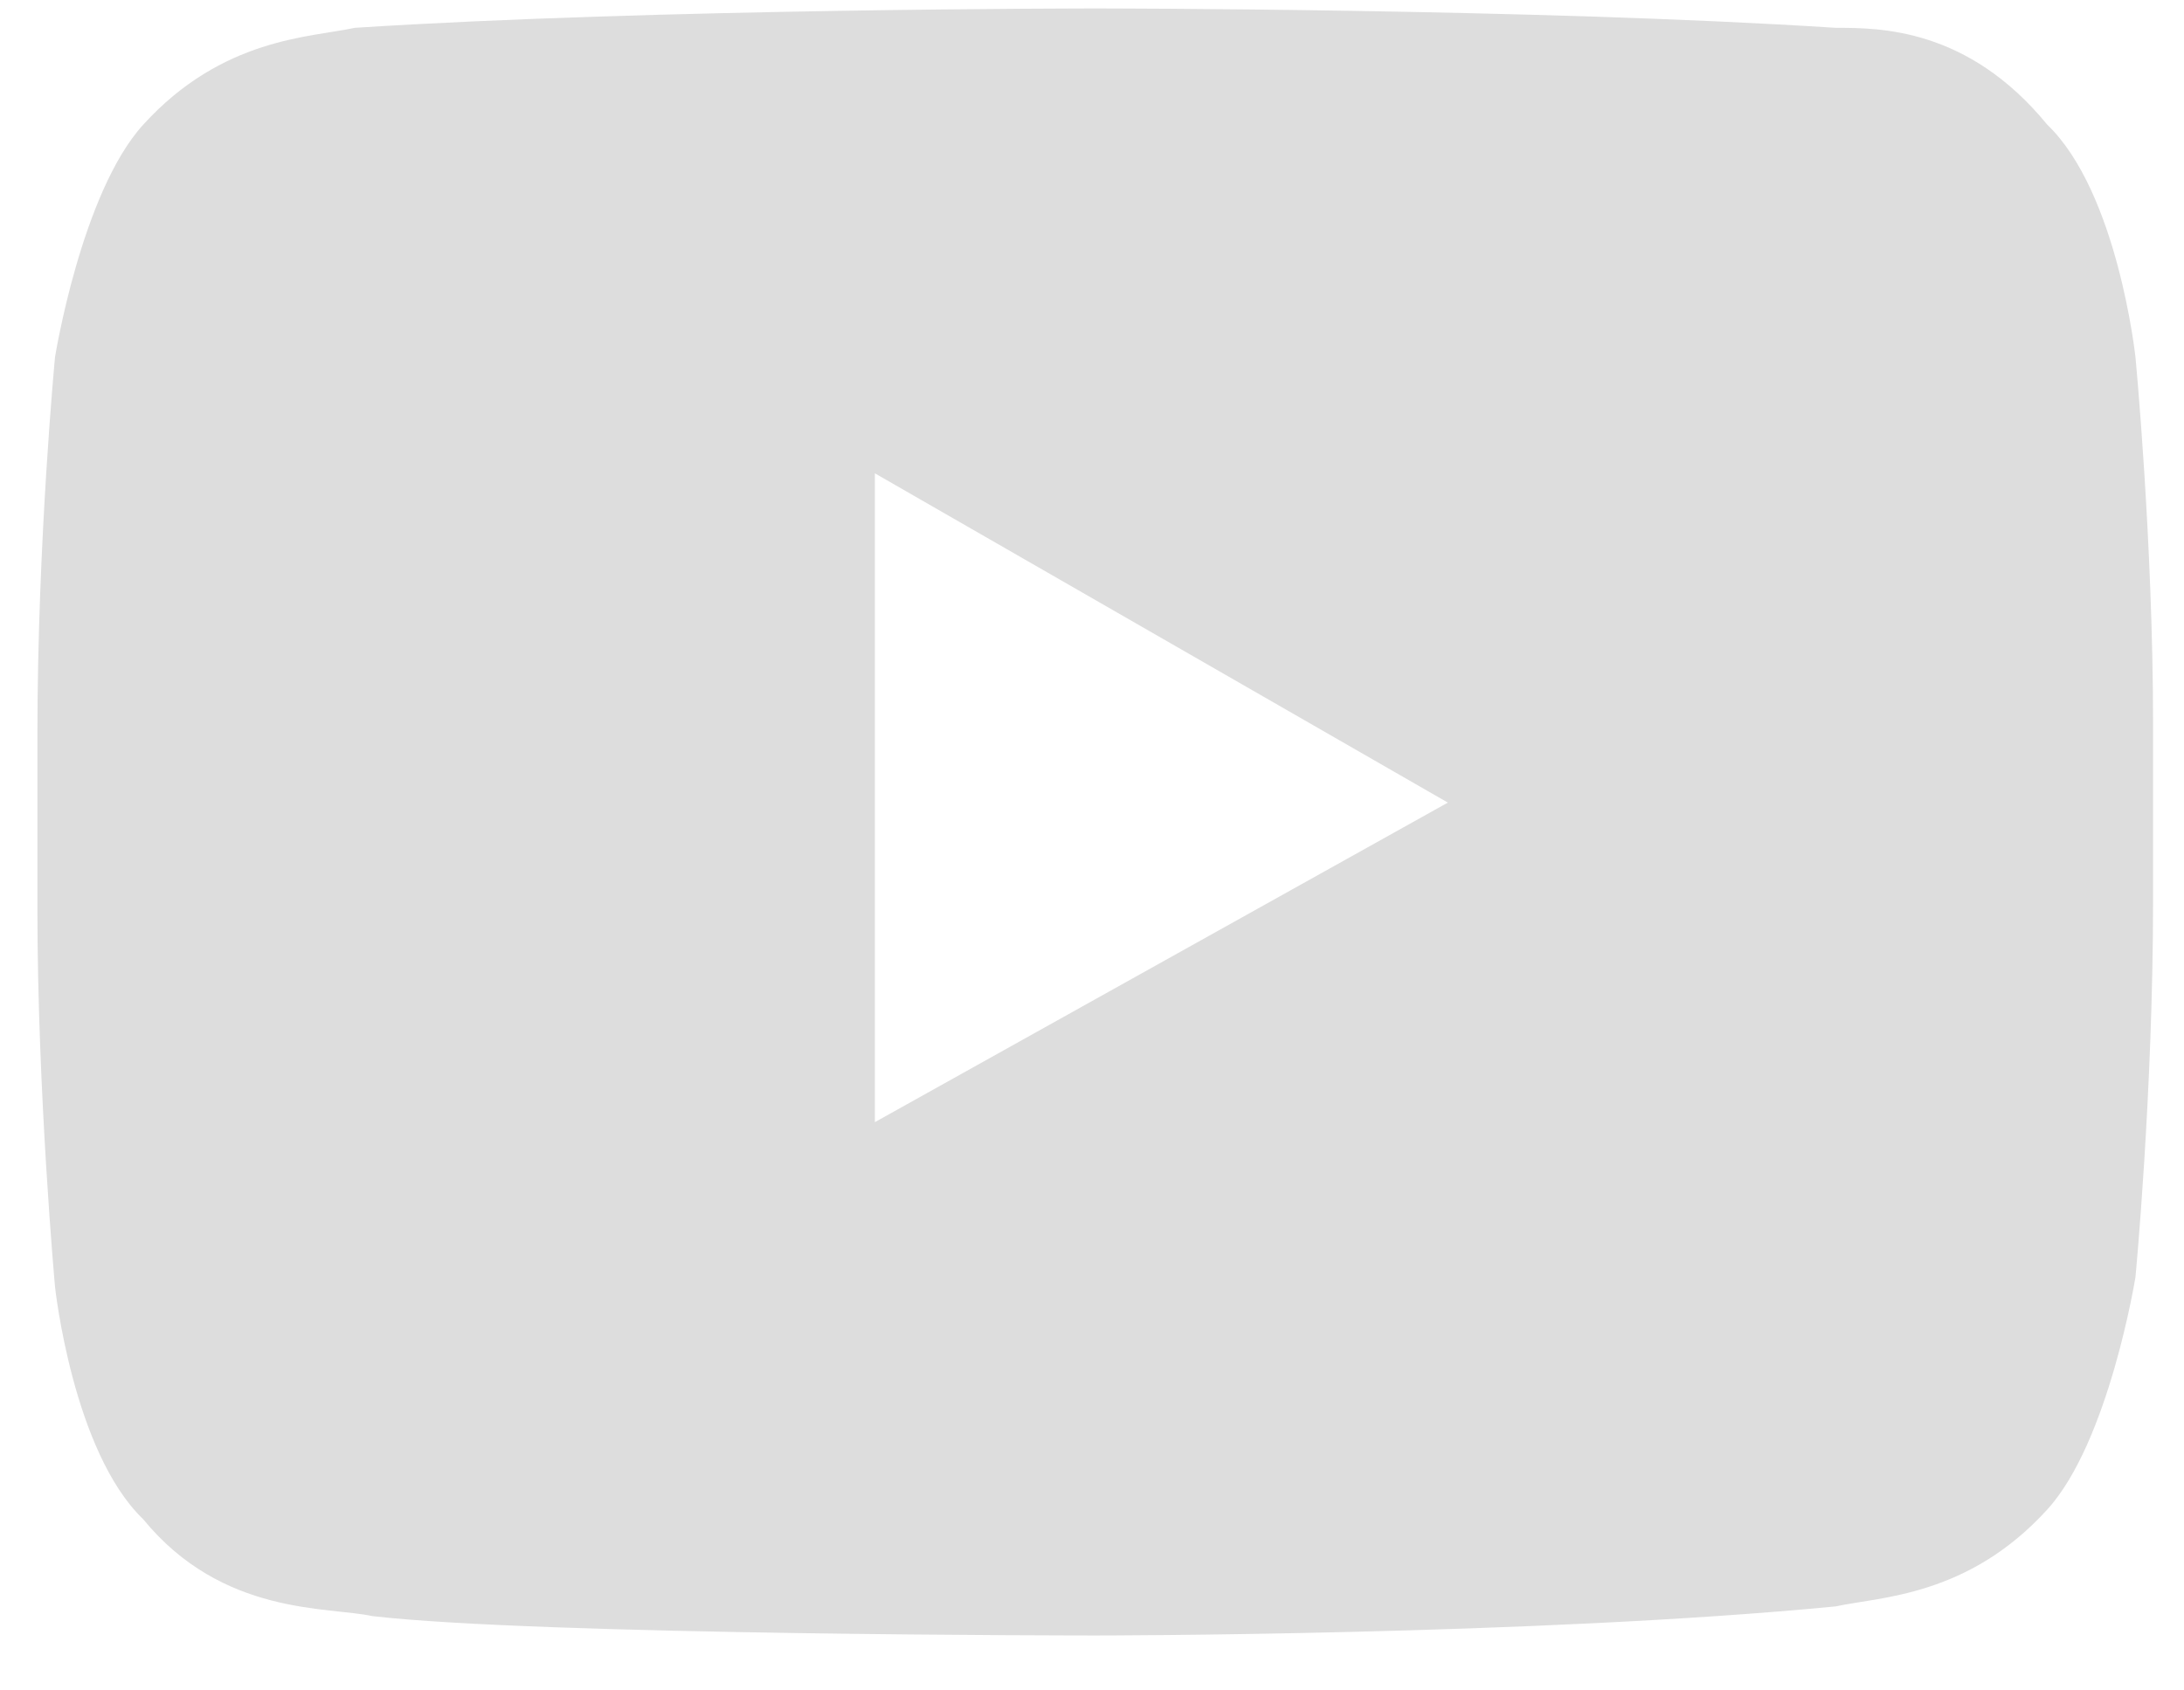 <svg width="31" height="24" viewBox="0 0 31 24" fill="none" xmlns="http://www.w3.org/2000/svg">
<path fill-rule="evenodd" clip-rule="evenodd" d="M30.311 5.07C30.311 5.07 30.061 2.732 29.059 1.77C27.933 0.395 26.682 0.395 26.056 0.395C21.802 0.12 15.546 0.12 15.546 0.12C15.546 0.12 9.29 0.12 5.036 0.395C4.41 0.532 3.159 0.532 2.033 1.77C1.157 2.732 0.781 5.07 0.781 5.07C0.781 5.07 0.531 7.682 0.531 10.432V12.907C0.531 15.52 0.781 18.27 0.781 18.27C0.781 18.27 1.032 20.607 2.033 21.57C3.159 22.945 4.66 22.807 5.286 22.945C7.663 23.22 15.546 23.22 15.546 23.22C15.546 23.22 21.802 23.22 26.056 22.807C26.682 22.67 27.933 22.67 29.059 21.432C29.935 20.47 30.311 18.132 30.311 18.132C30.311 18.132 30.561 15.52 30.561 12.77V10.295C30.561 7.682 30.311 5.07 30.311 5.07ZM12.418 15.932V6.72L20.551 11.395L12.418 15.932Z" fill="#DDDDDD"/>
</svg>
